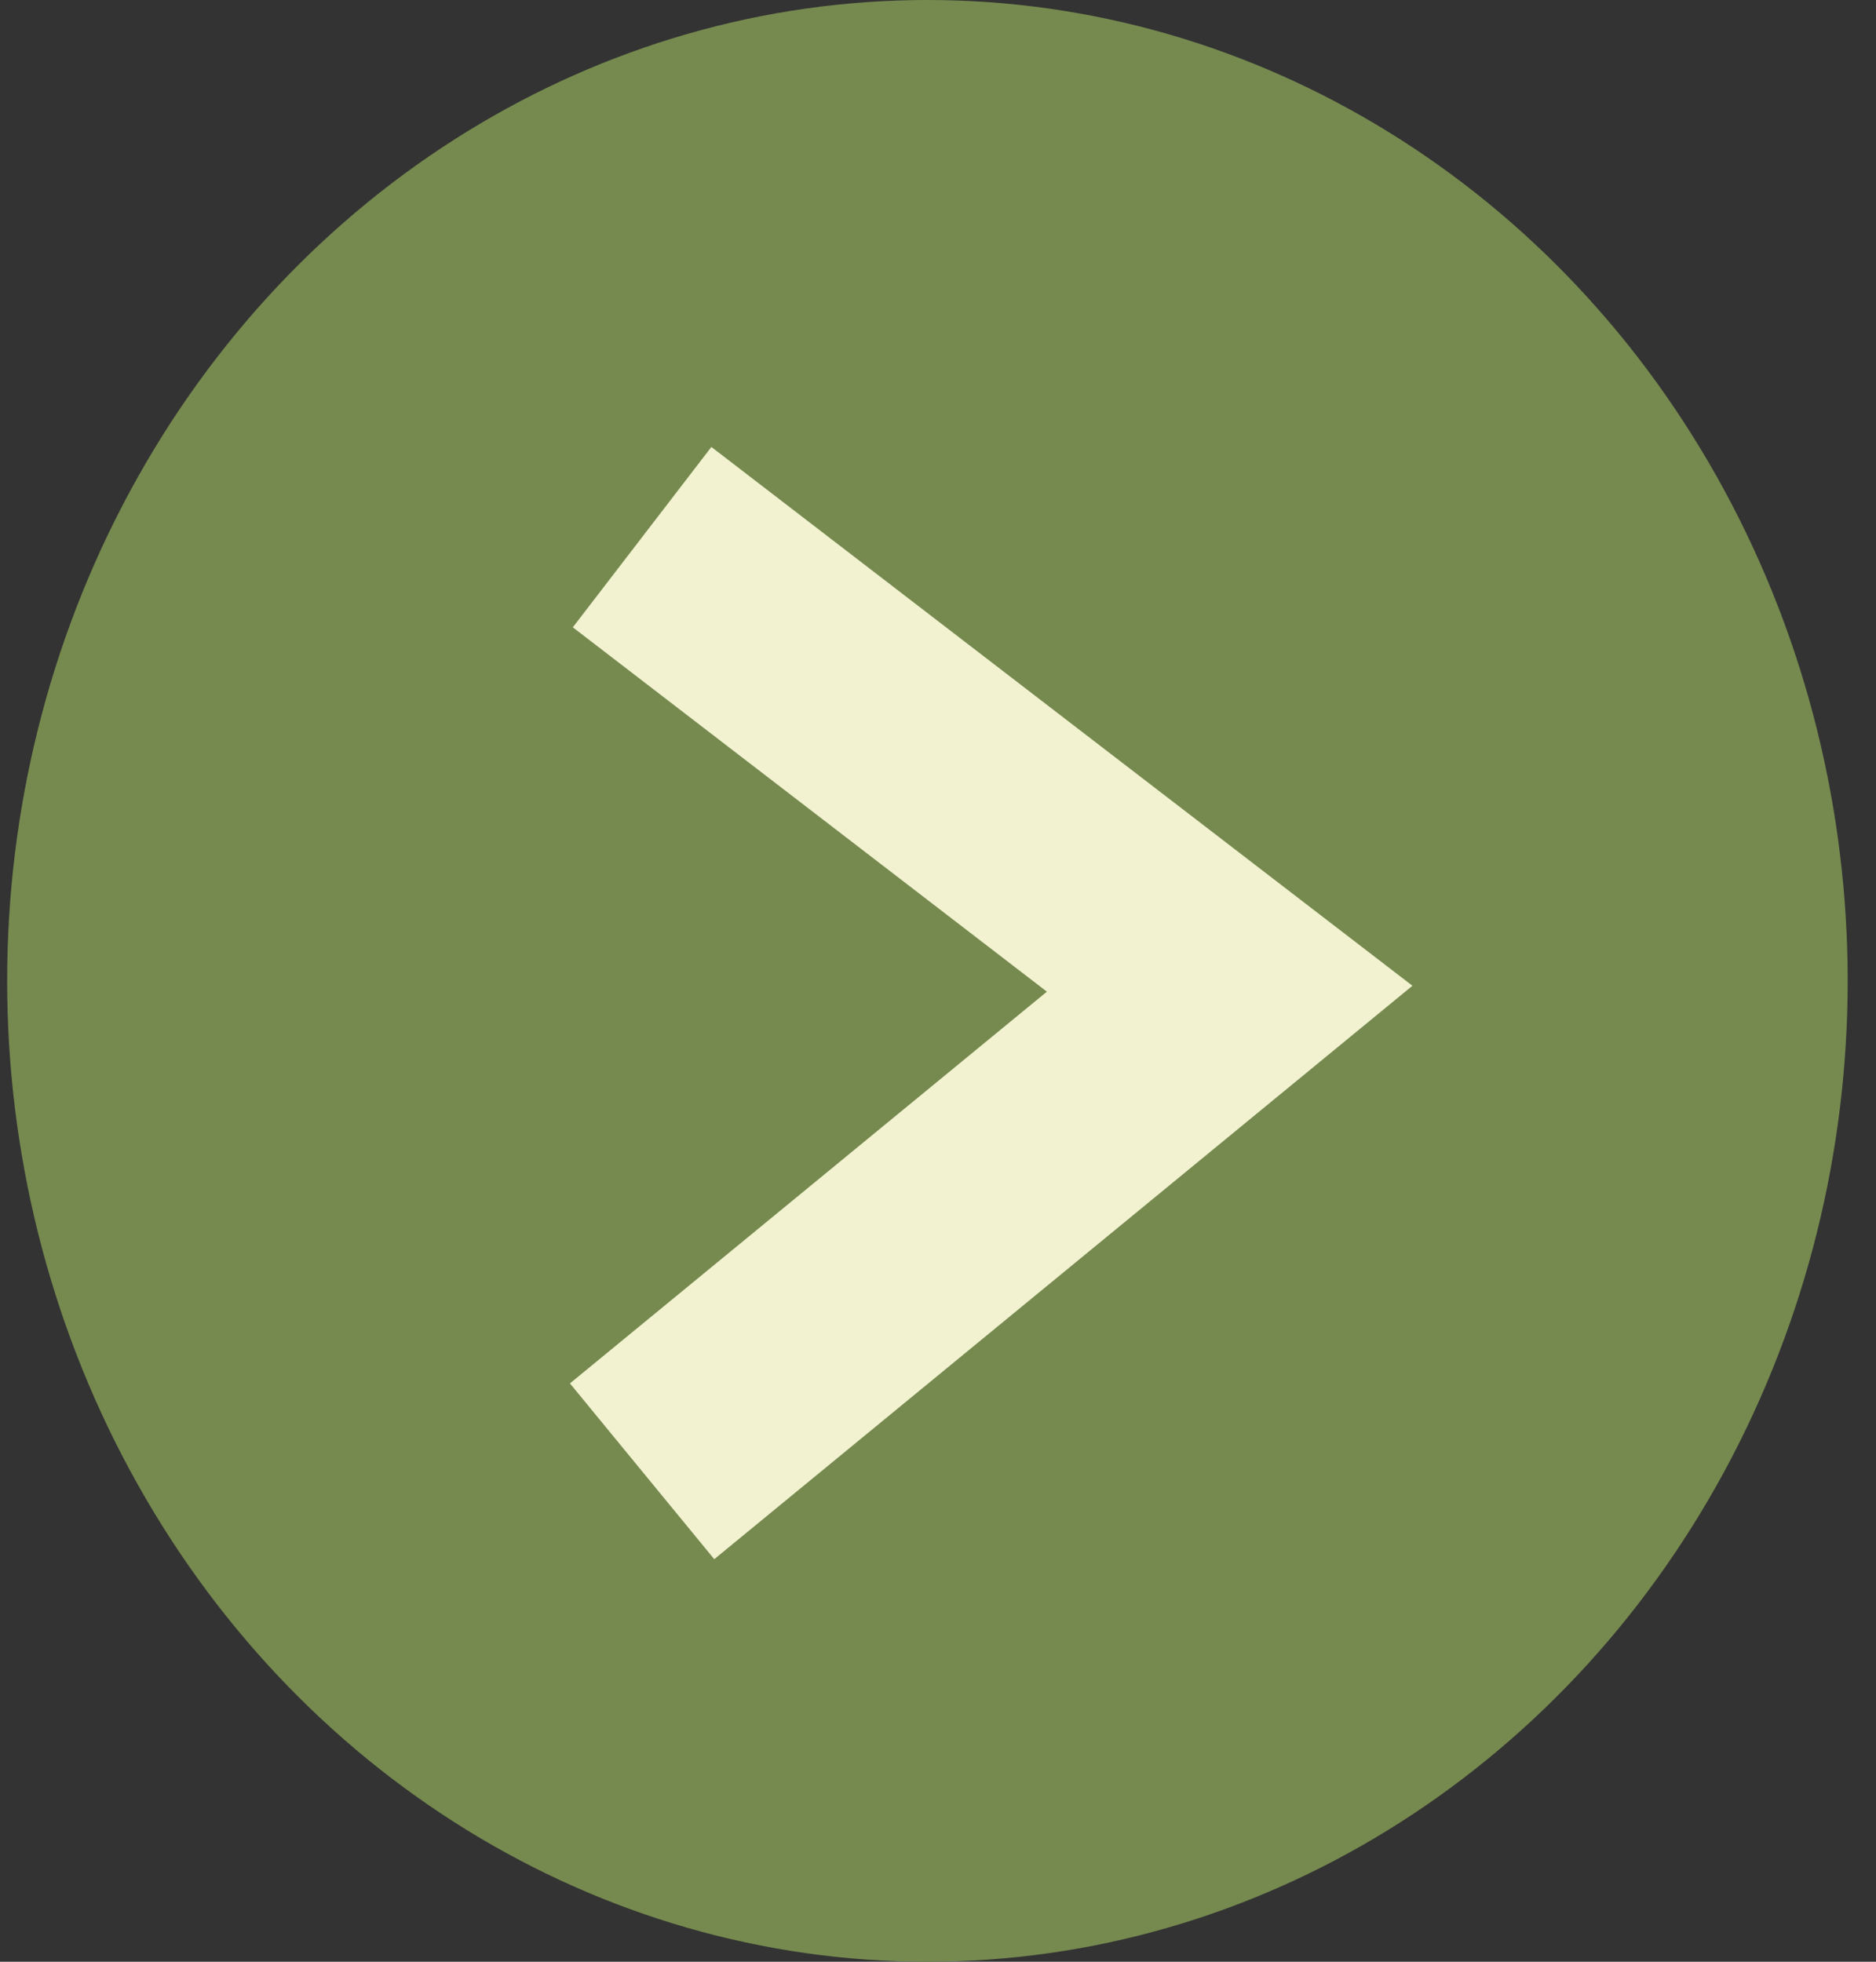 <svg width="66" height="69" viewBox="0 0 66 69" fill="none" xmlns="http://www.w3.org/2000/svg">
<rect x="0" y="0" width="66" height="69" fill="#333333" stroke="none"/>
<ellipse cx="34.5" cy="32.376" rx="34.5" ry="32.376" transform="matrix(0 -1 -1 0 65.004 69)" fill="#768A4F"/>
<path d="M22.59 18.893L43.261 34.776L22.59 51.75" stroke="#F2F2D1" stroke-width="8"/>
</svg>
